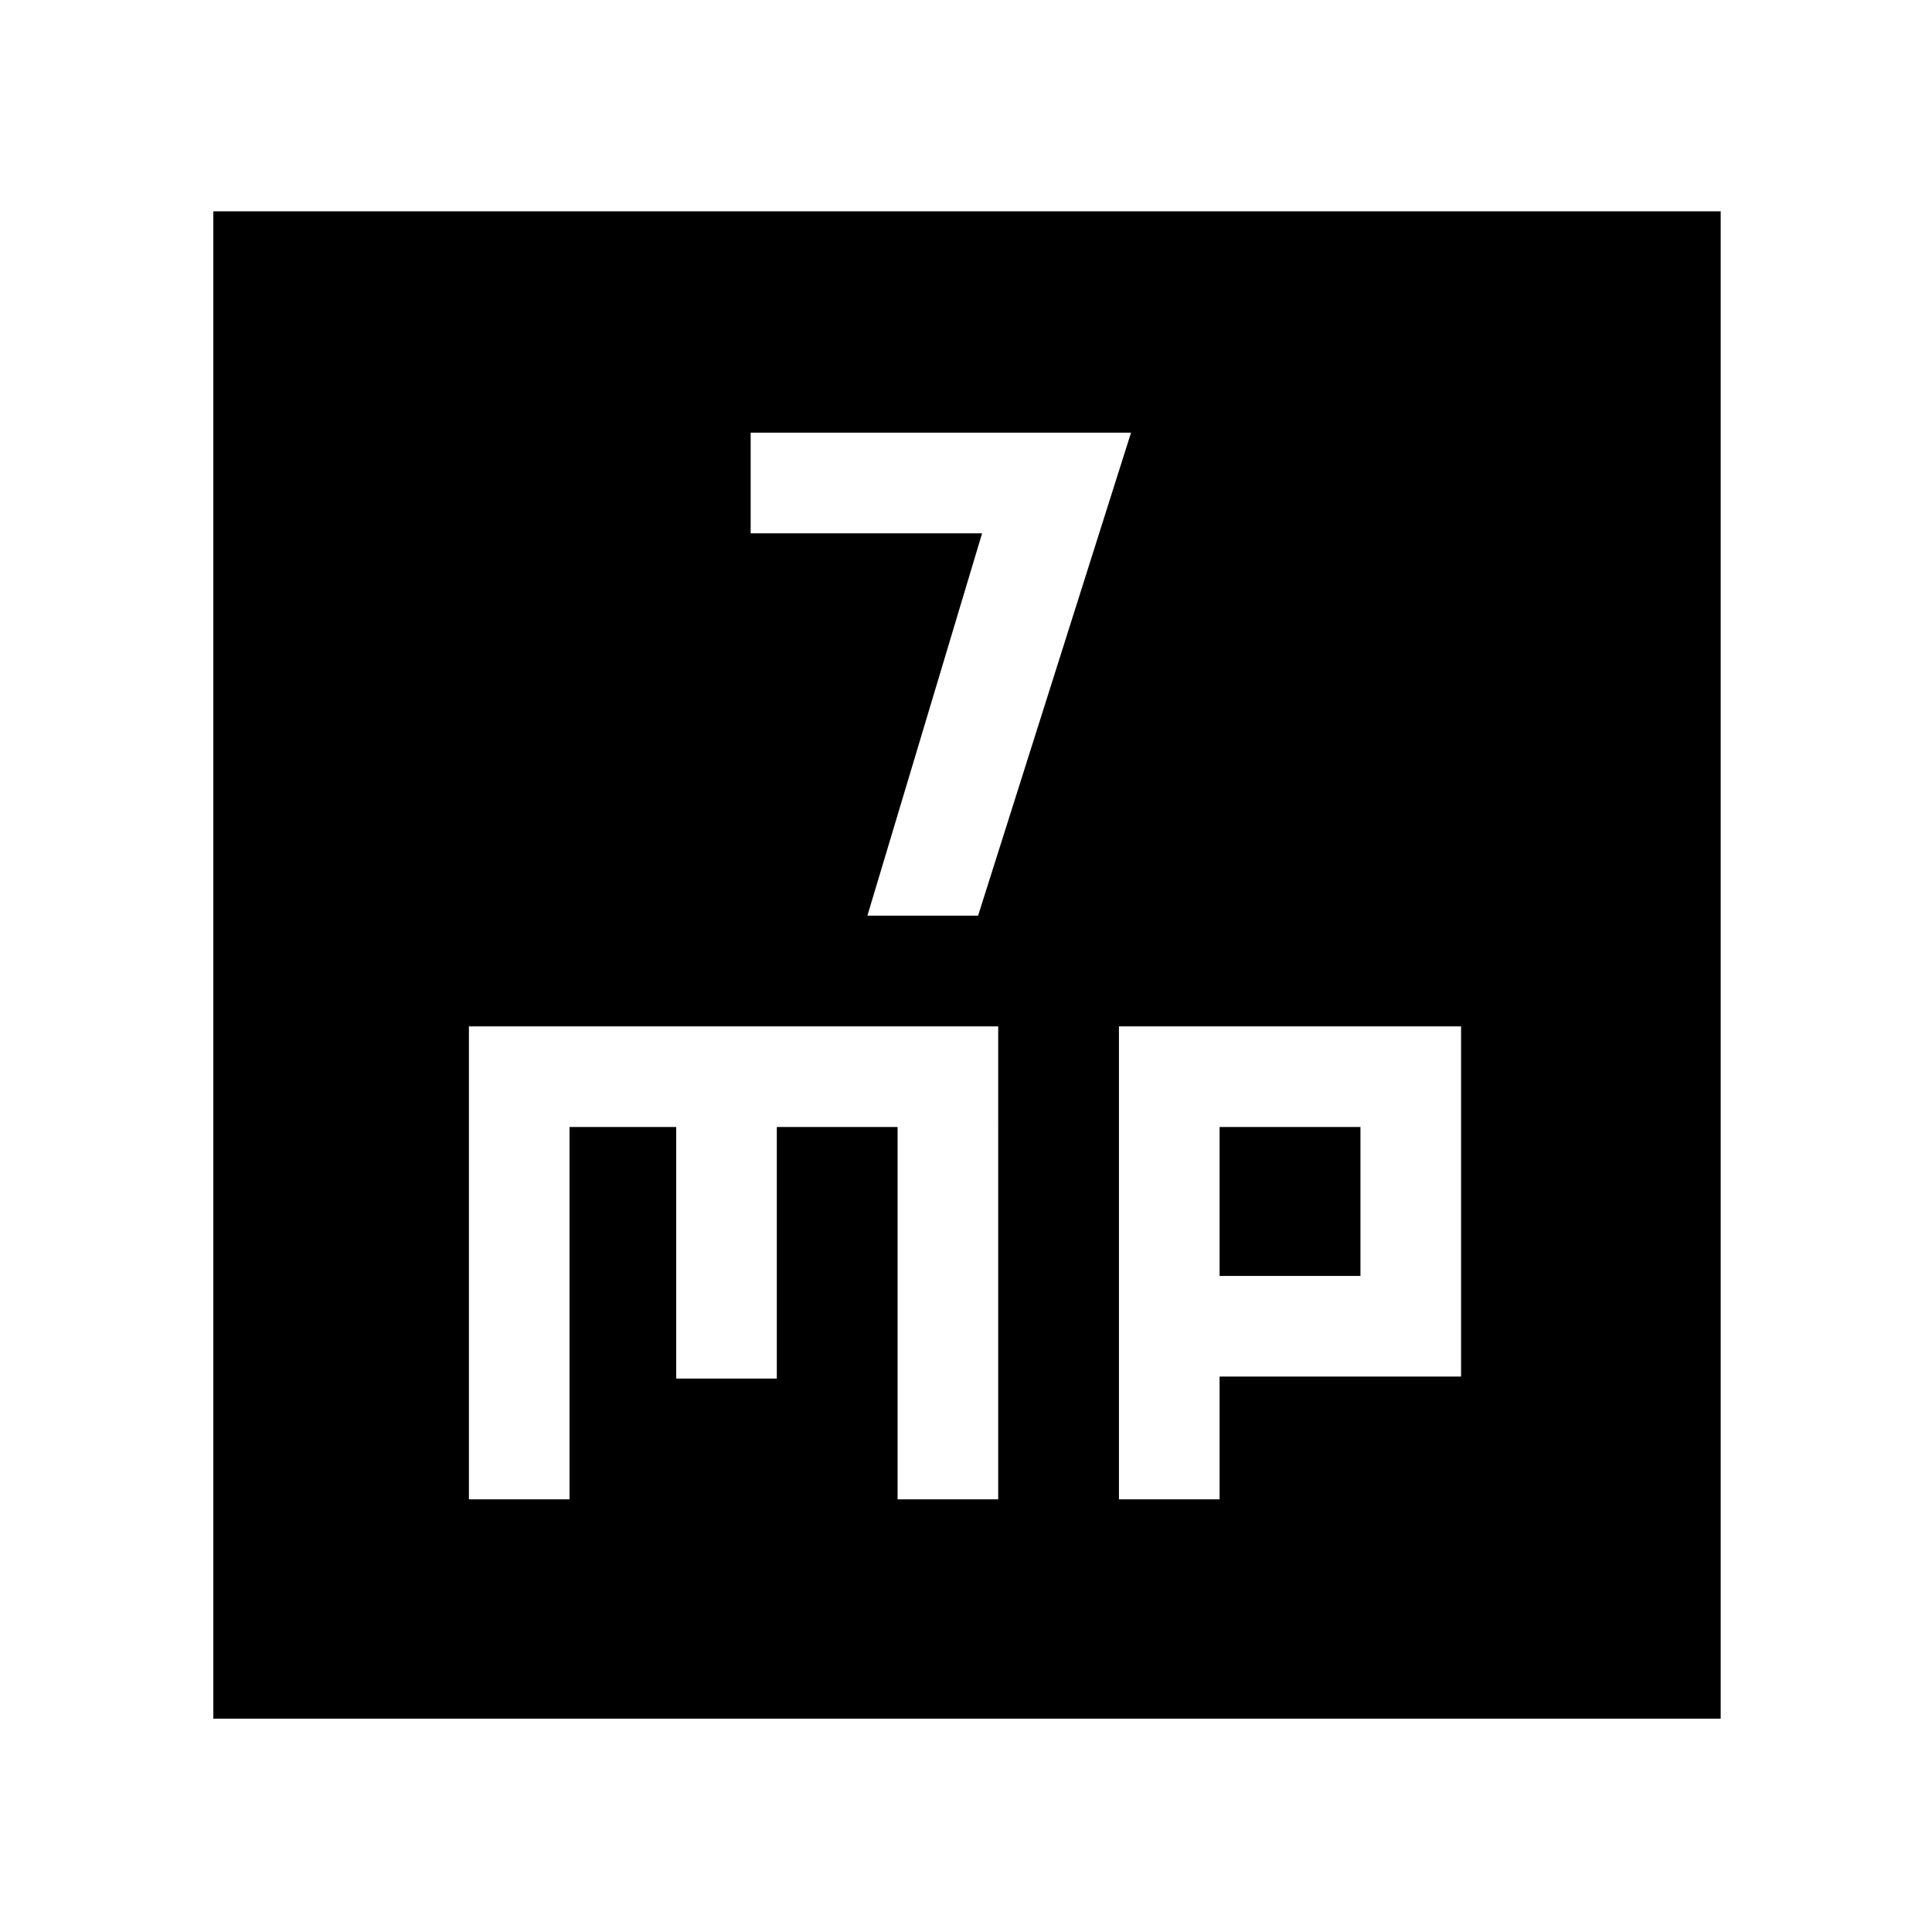 <svg xmlns="http://www.w3.org/2000/svg" height="48" width="48"><path d="M21.55 22.75h2.75l3.8-12h-9.45v2.5h5.75ZM5.3 42.7V5.25h37.45V42.7Zm6.35-5.45h2.5V28h2.65v6.25h2.5V28h3v9.25h2.5V25.5H11.65Zm16.15 0h2.5V34.2h6v-8.7h-8.5ZM30.3 28h3.5v3.7h-3.5Z"/></svg>